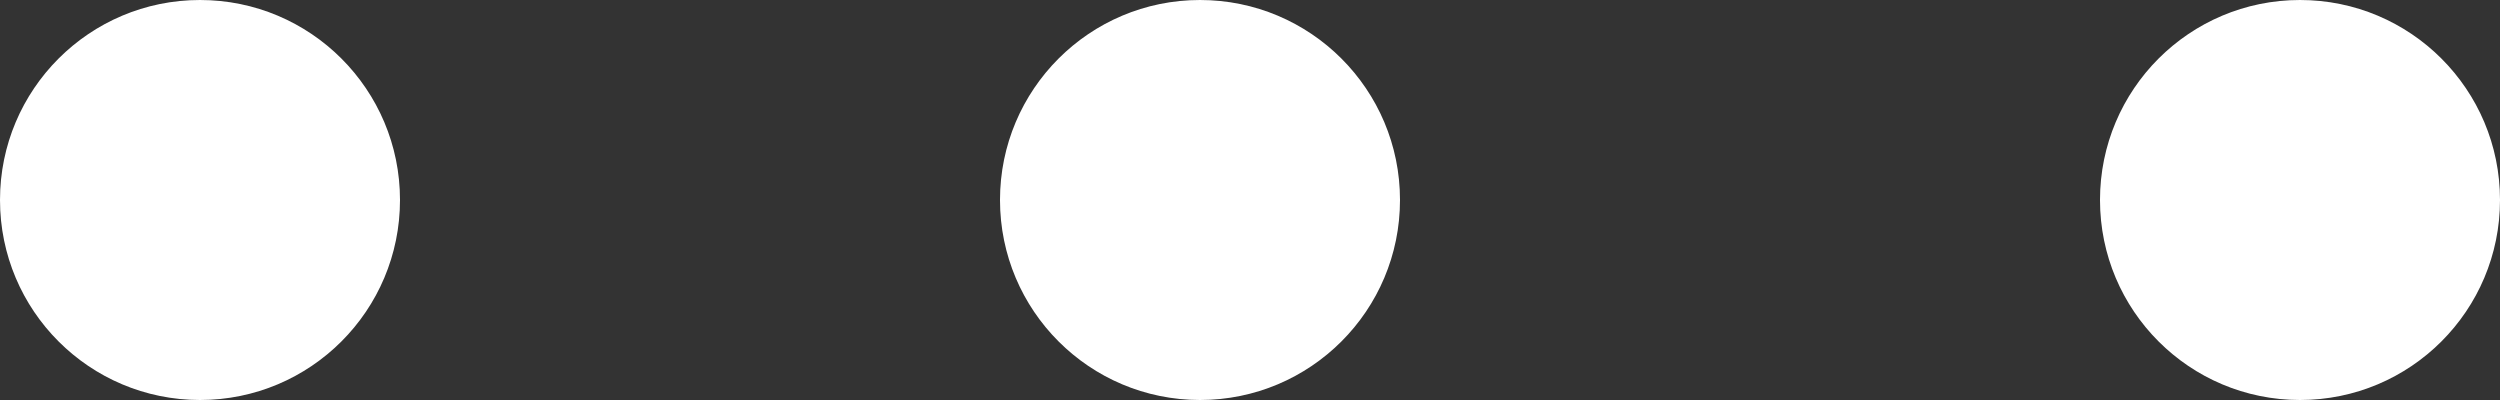 <svg width="25" height="4" viewBox="0 0 25 4" fill="none" xmlns="http://www.w3.org/2000/svg">
<rect x="0" y="0" width="25" height="4" fill="#333333" stroke="none"/>
<g id="Group 959">
<path id="Vector" d="M12 4C13.105 4 14 3.105 14 2C14 0.895 13.105 0 12 0C10.895 0 10 0.895 10 2C10 3.105 10.895 4 12 4Z" fill="white"/>
<path id="Vector_2" d="M23 4C24.105 4 25 3.105 25 2C25 0.895 24.105 0 23 0C21.895 0 21 0.895 21 2C21 3.105 21.895 4 23 4Z" fill="white"/>
<path id="Vector_3" d="M2 4C3.105 4 4 3.105 4 2C4 0.895 3.105 0 2 0C0.895 0 0 0.895 0 2C0 3.105 0.895 4 2 4Z" fill="white"/>
</g>
</svg>
